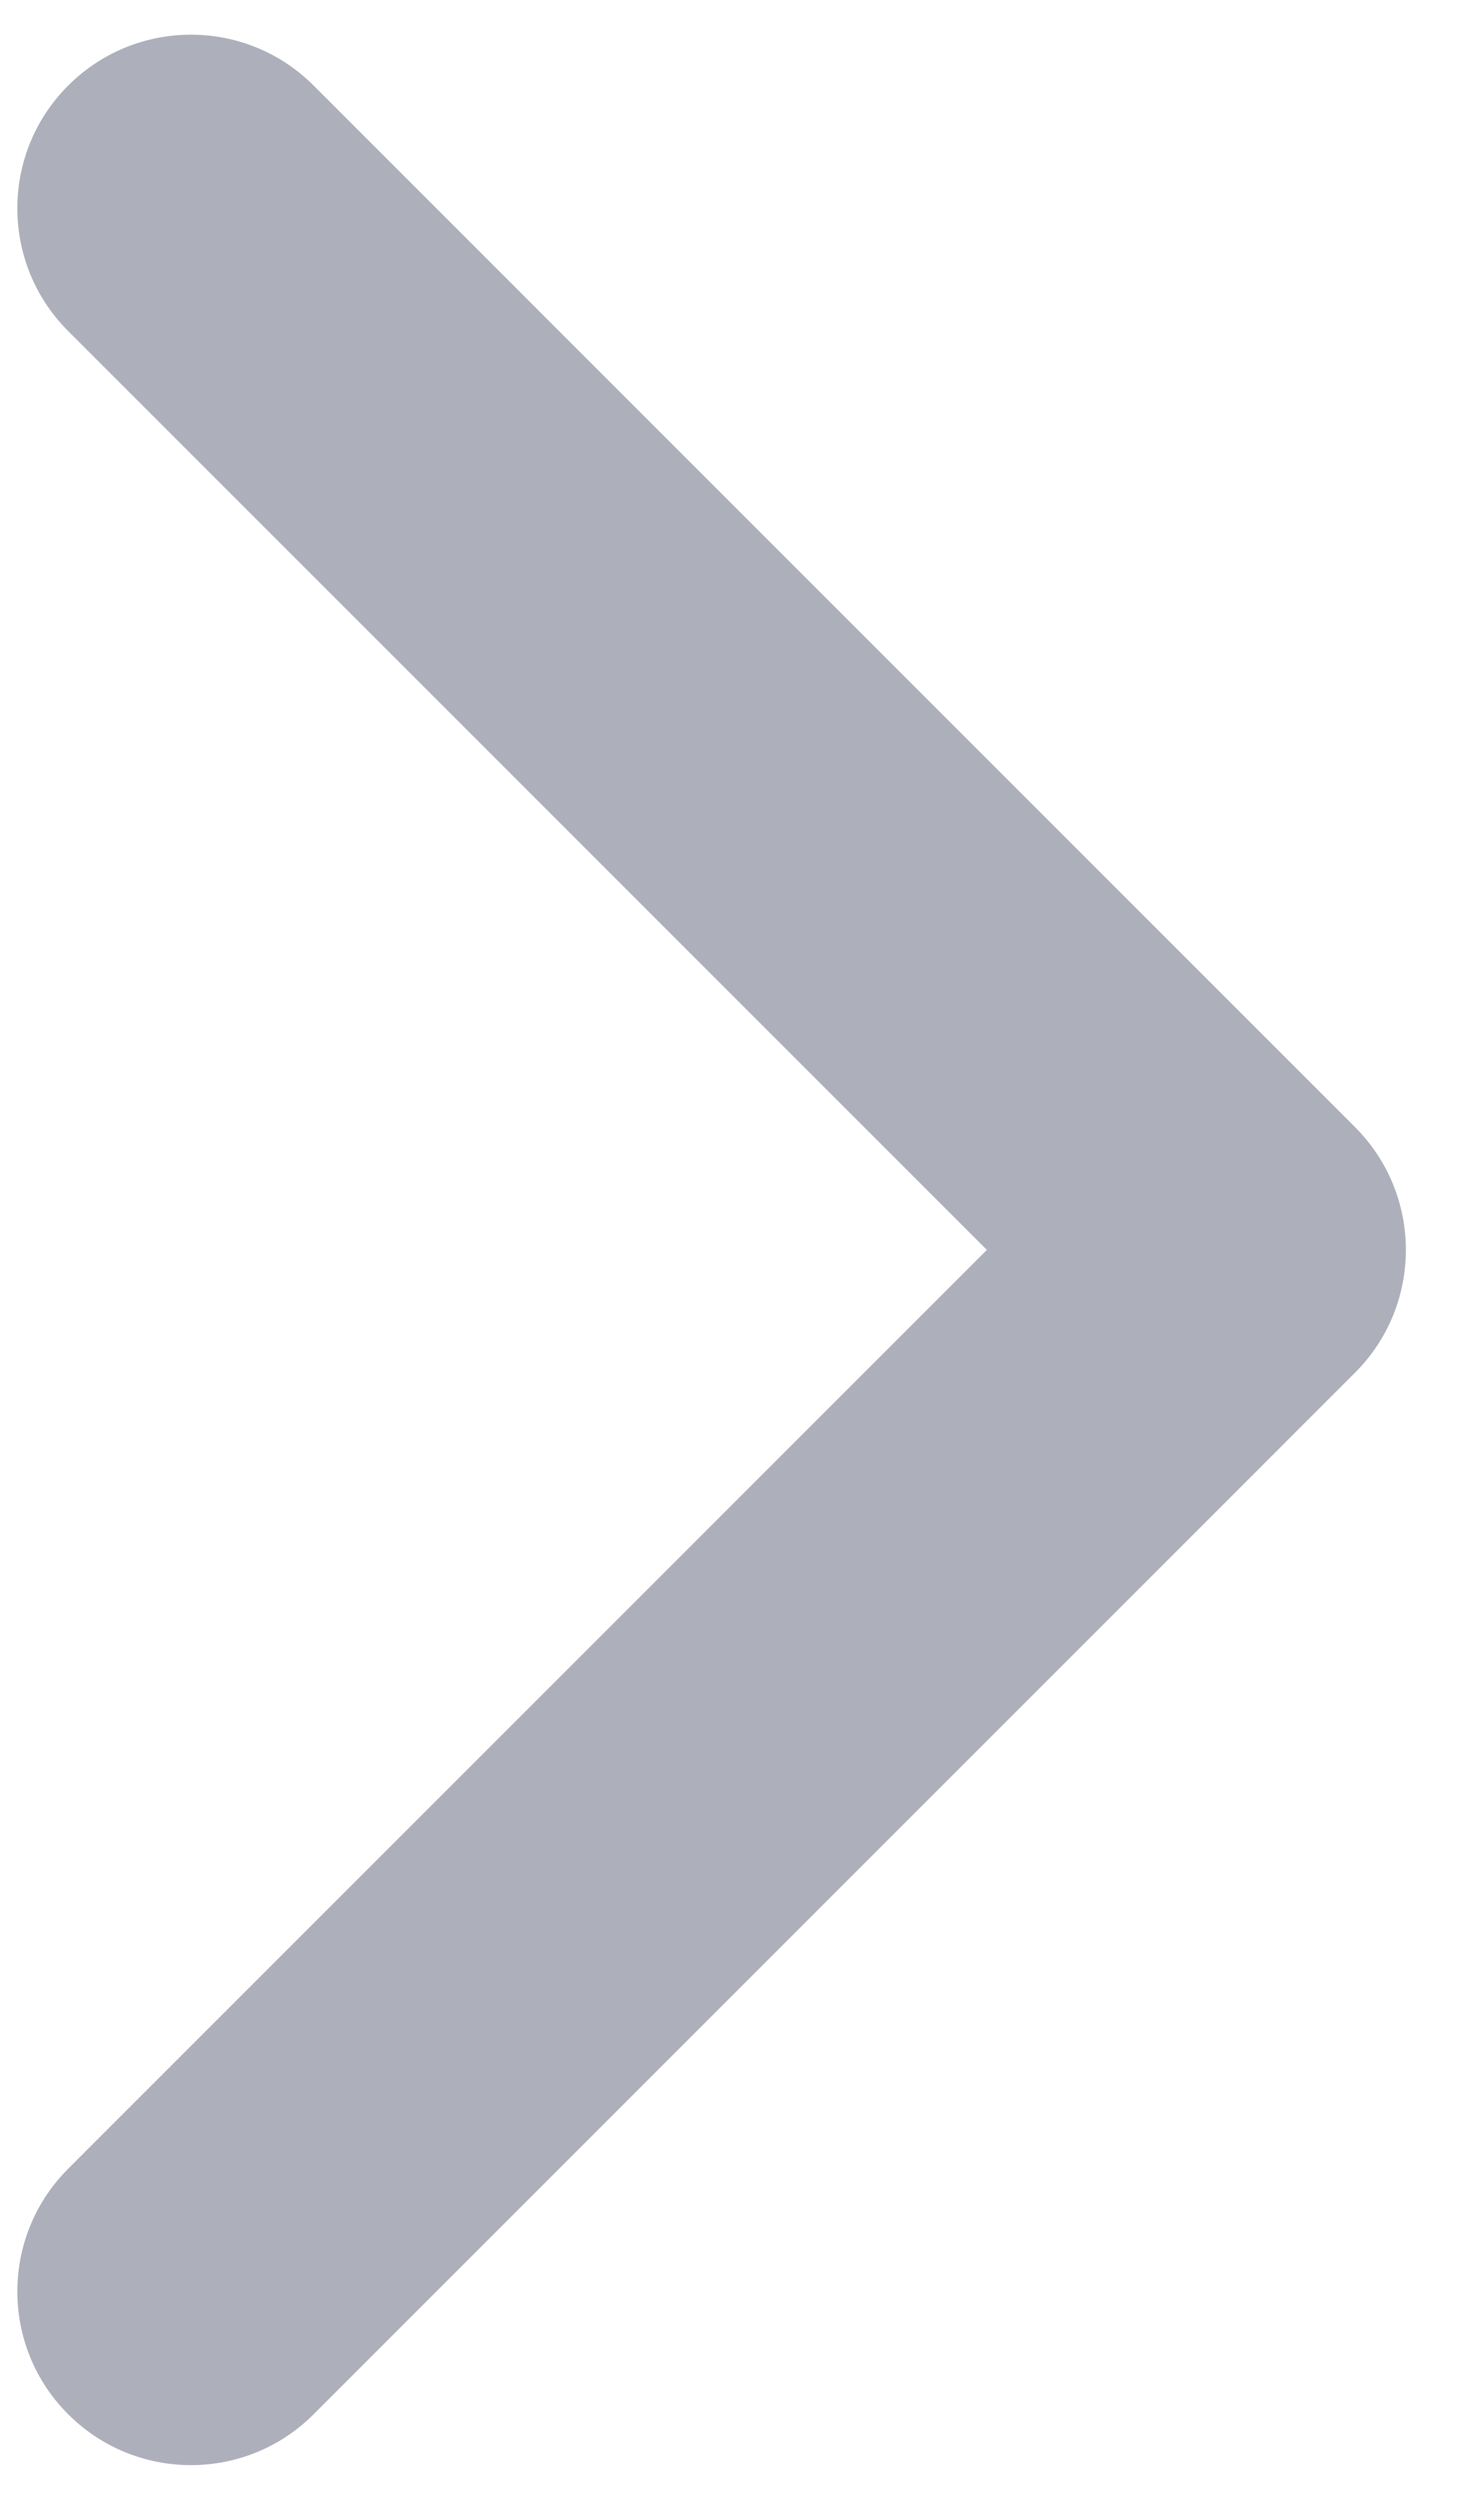 <svg width="7" height="12" viewBox="0 0 7 12" fill="none" xmlns="http://www.w3.org/2000/svg">
<path fill-rule="evenodd" clip-rule="evenodd" d="M0.327 0.411C0.653 0.085 1.181 0.085 1.506 0.411L6.506 5.411C6.831 5.736 6.831 6.264 6.506 6.589L1.506 11.589C1.181 11.915 0.653 11.915 0.327 11.589C0.002 11.264 0.002 10.736 0.327 10.411L4.738 6L0.327 1.589C0.002 1.264 0.002 0.736 0.327 0.411Z" fill="#ADAFBB"/>
</svg>
